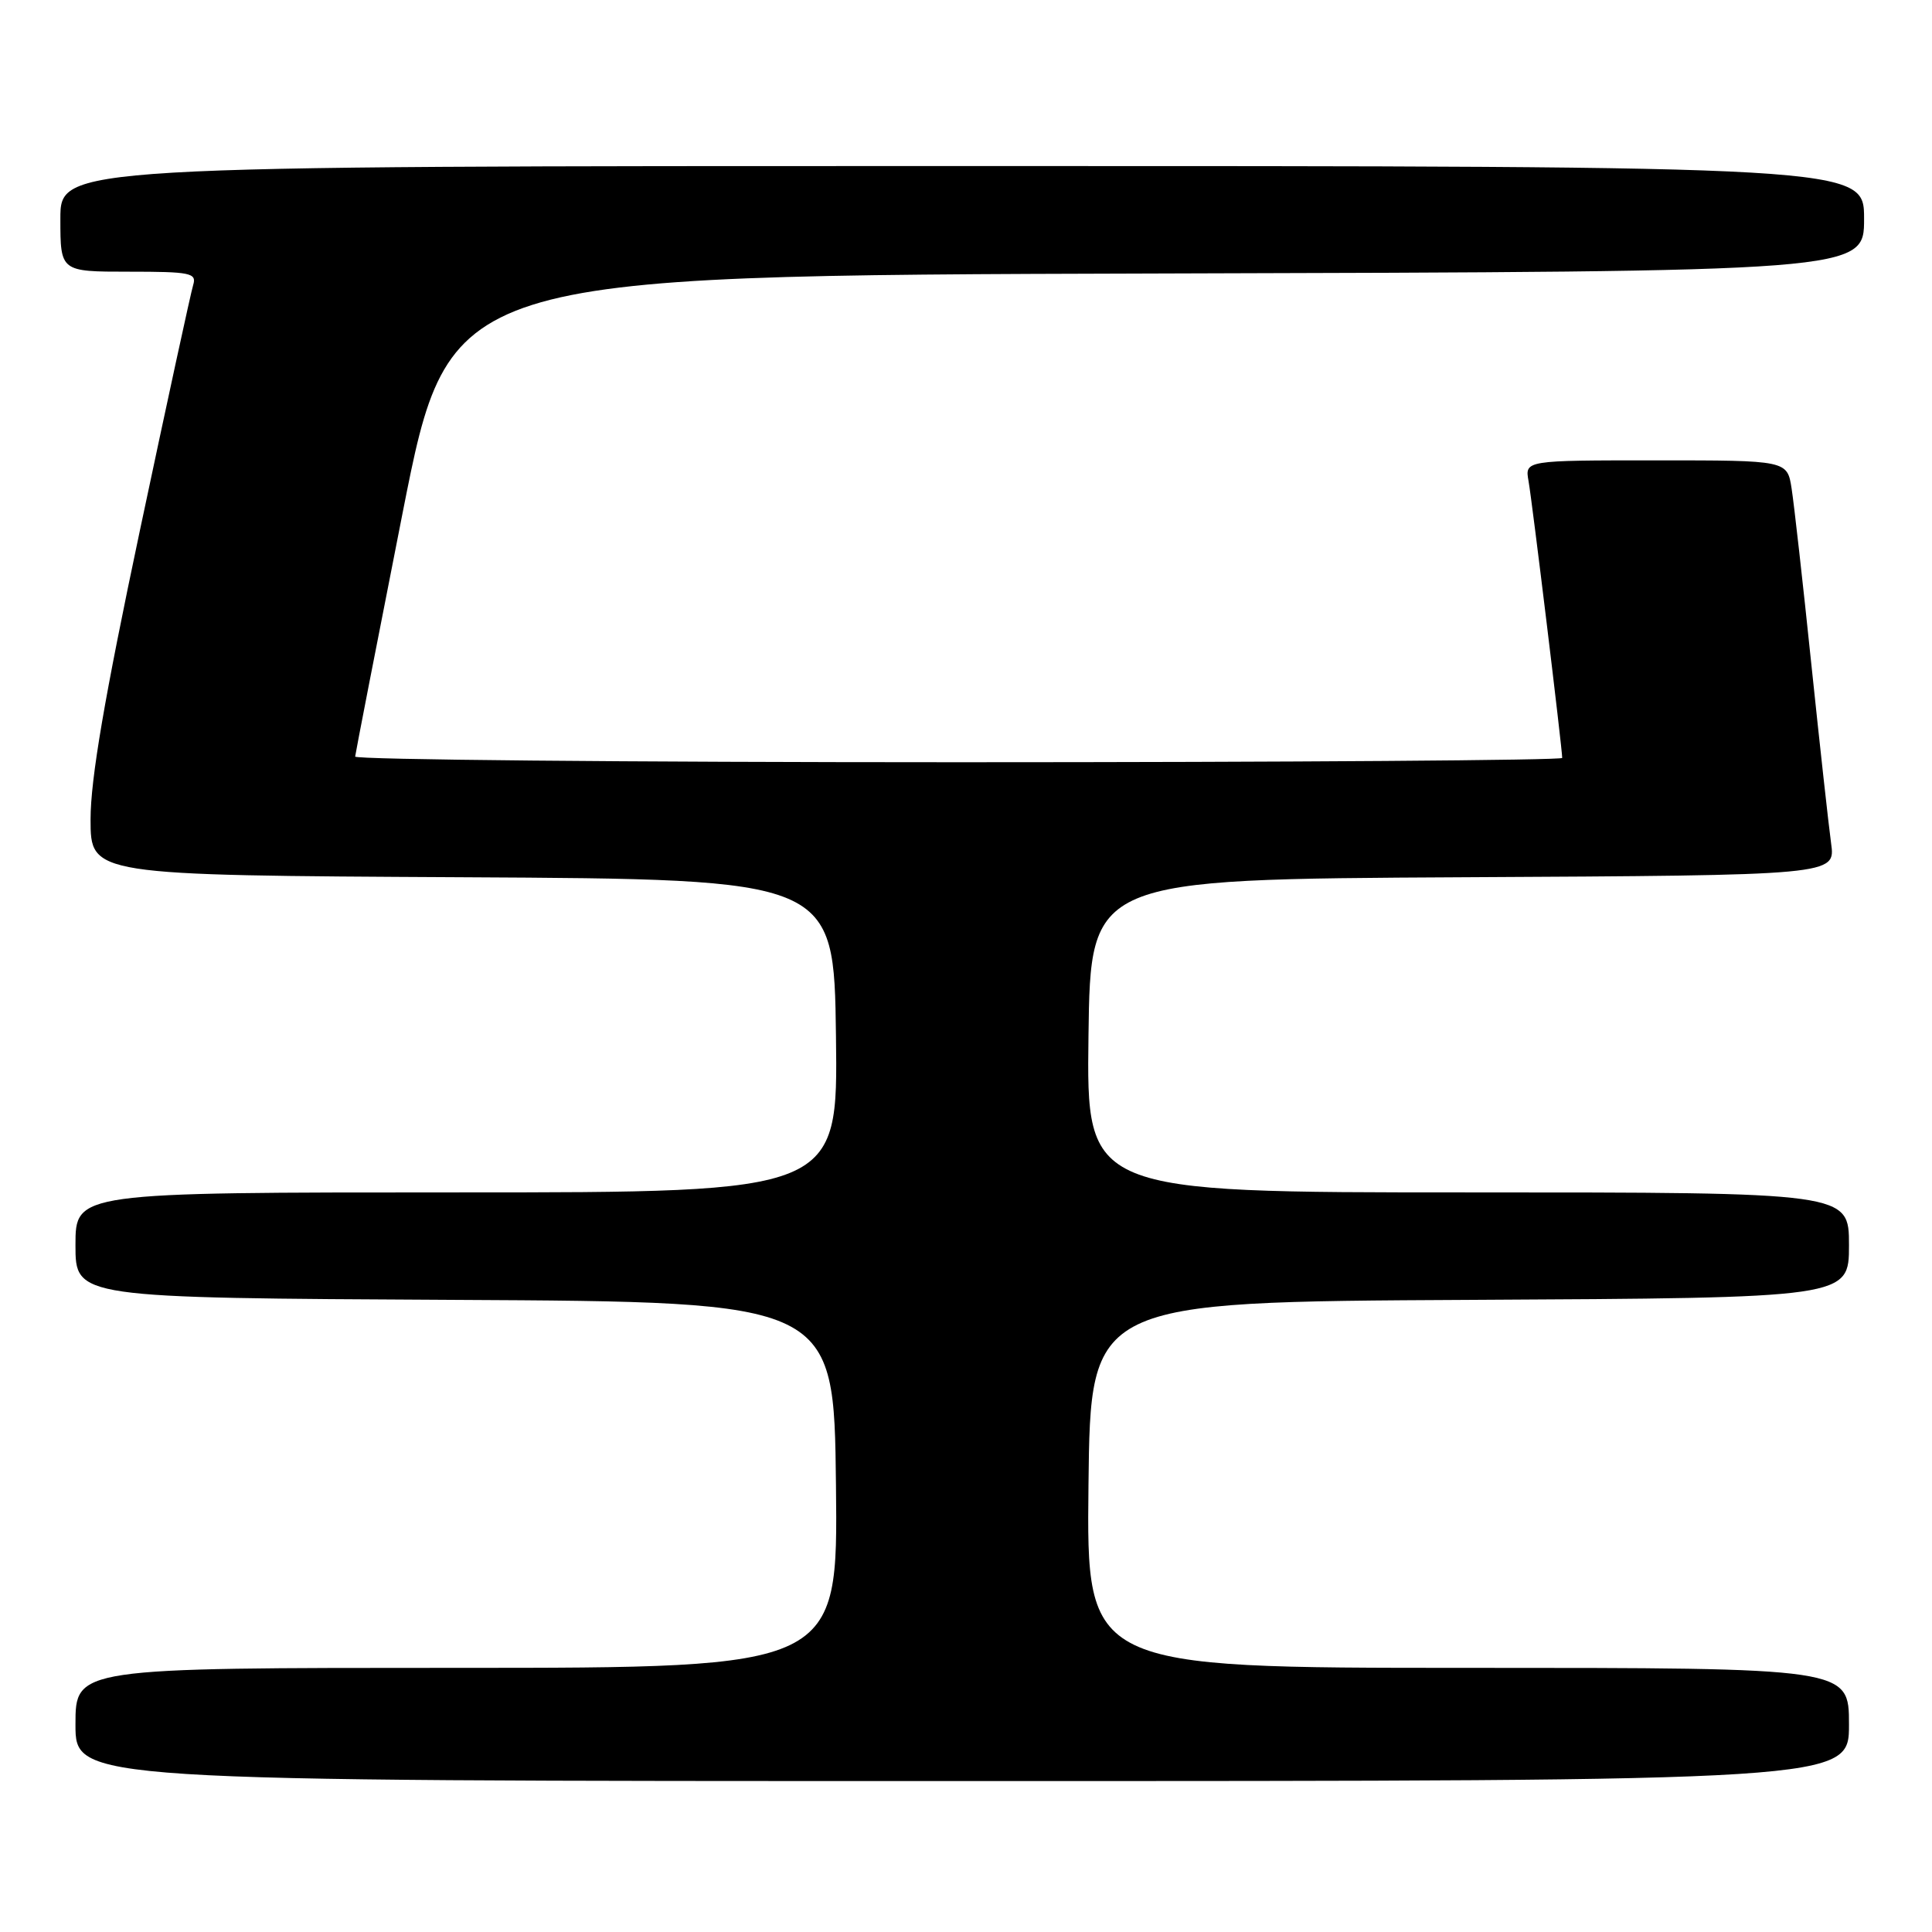 <?xml version="1.0" encoding="UTF-8" standalone="no"?>
<!DOCTYPE svg PUBLIC "-//W3C//DTD SVG 1.1//EN" "http://www.w3.org/Graphics/SVG/1.1/DTD/svg11.dtd" >
<svg xmlns="http://www.w3.org/2000/svg" xmlns:xlink="http://www.w3.org/1999/xlink" version="1.1" viewBox="0 0 256 256">
 <g >
 <path fill="currentColor"
d=" M 245.00 228.50 C 245.00 221.00 245.00 221.00 194.48 221.00 C 143.96 221.00 143.96 221.00 144.23 196.75 C 144.50 172.50 144.50 172.50 194.75 172.24 C 245.00 171.98 245.00 171.98 245.00 164.99 C 245.00 158.00 245.00 158.00 194.48 158.00 C 143.96 158.00 143.96 158.00 144.23 137.25 C 144.50 116.50 144.50 116.50 193.86 116.24 C 243.22 115.98 243.22 115.98 242.63 111.74 C 242.31 109.41 241.13 98.72 240.01 88.00 C 238.90 77.28 237.72 66.81 237.40 64.75 C 236.82 61.00 236.82 61.00 219.44 61.00 C 202.05 61.00 202.05 61.00 202.54 63.75 C 203.01 66.35 207.00 99.20 207.00 100.43 C 207.00 100.74 171.00 101.00 127.00 101.00 C 83.00 101.00 47.03 100.66 47.06 100.25 C 47.10 99.84 49.92 85.33 53.34 68.00 C 59.56 36.50 59.56 36.50 153.28 36.24 C 247.00 35.99 247.00 35.99 247.00 28.99 C 247.00 22.00 247.00 22.00 127.50 22.00 C 8.00 22.00 8.00 22.00 8.00 29.00 C 8.00 36.00 8.00 36.00 17.07 36.00 C 25.24 36.00 26.08 36.17 25.60 37.75 C 25.30 38.71 22.12 53.37 18.53 70.32 C 13.85 92.43 12.00 103.24 12.00 108.56 C 12.00 115.98 12.00 115.98 61.25 116.24 C 110.50 116.50 110.50 116.50 110.77 137.25 C 111.04 158.00 111.04 158.00 60.52 158.00 C 10.00 158.00 10.00 158.00 10.00 164.99 C 10.00 171.98 10.00 171.98 60.25 172.24 C 110.50 172.50 110.50 172.50 110.77 196.75 C 111.04 221.00 111.04 221.00 60.52 221.00 C 10.00 221.00 10.00 221.00 10.00 228.50 C 10.00 236.00 10.00 236.00 127.50 236.00 C 245.00 236.00 245.00 236.00 245.00 228.50 Z "/>
</g>
</svg>